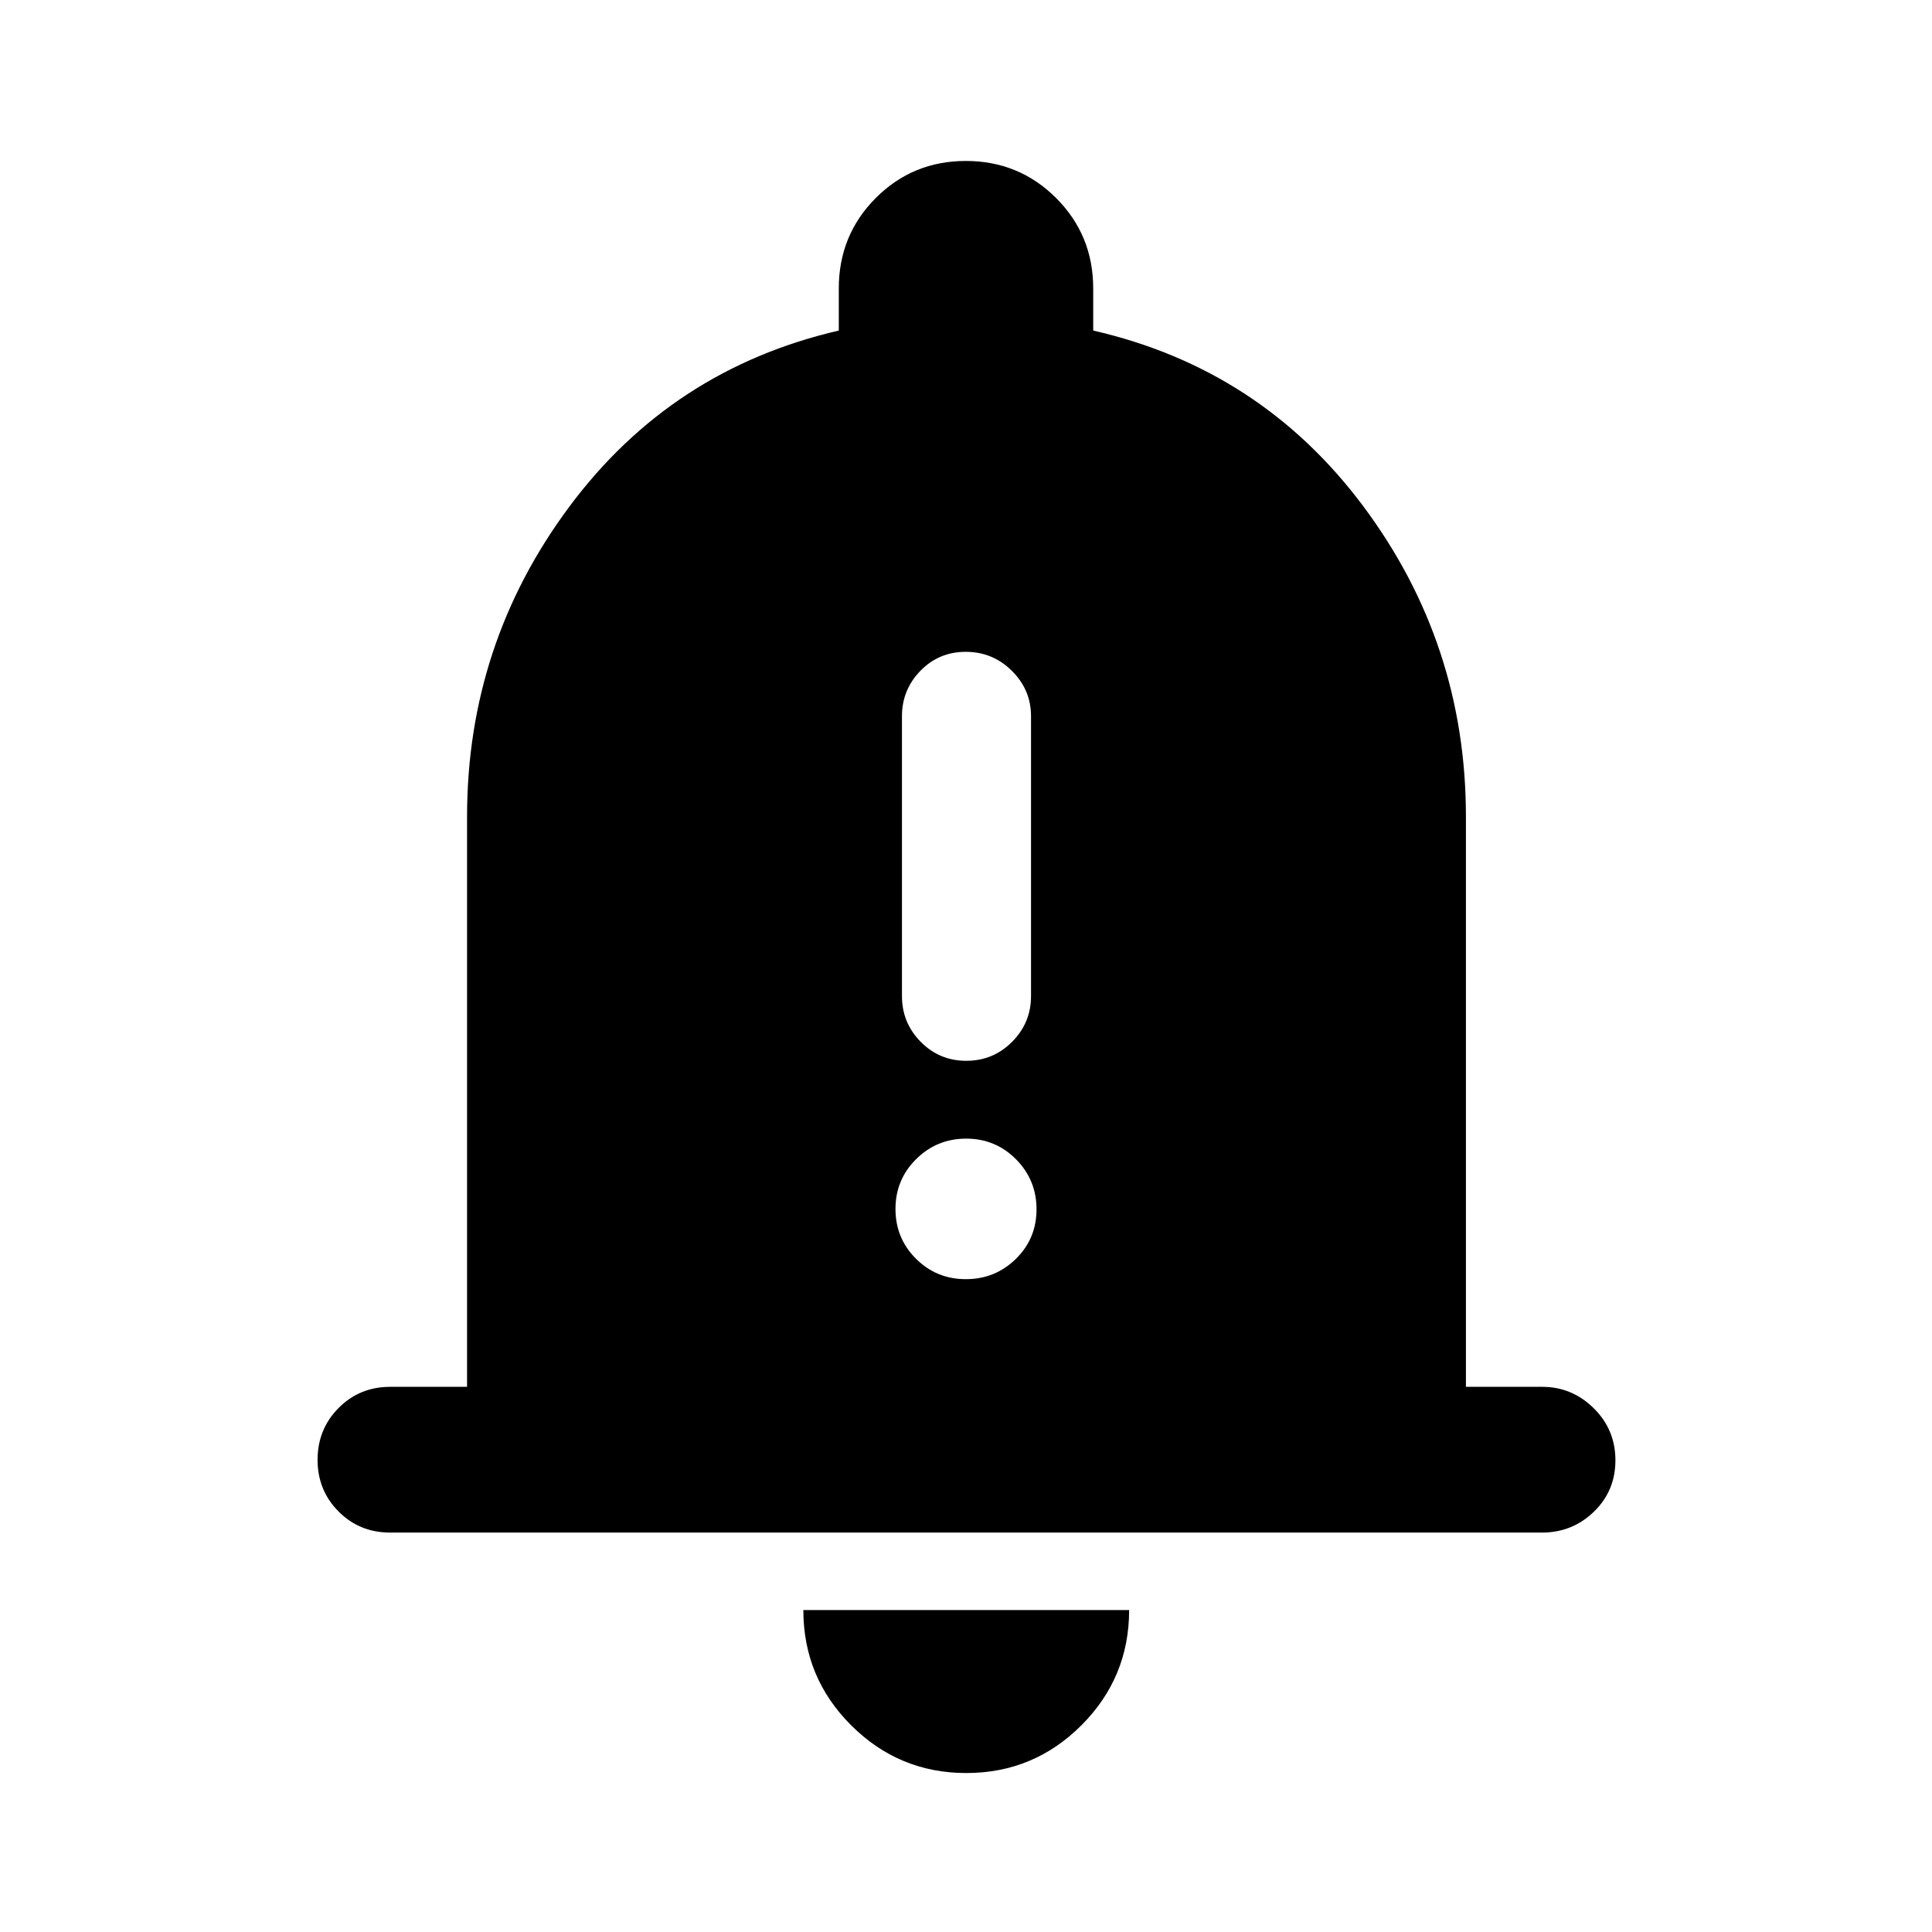 <svg xmlns="http://www.w3.org/2000/svg" height="40" viewBox="0 -960 960 960" width="40"><path d="M193.85-198.47q-15.17 0-25.61-10.47t-10.44-25.69q0-15.22 10.44-25.74 10.44-10.52 25.61-10.52h38.23V-554.2q0-85.75 50.82-154.04 50.82-68.29 133.89-87.51v-20.93q0-26.49 18.36-44.92 18.37-18.42 44.77-18.42 26.41 0 44.85 18.42 18.44 18.43 18.44 44.92v20.93q83.3 19.06 134.25 87.37 50.95 68.3 50.95 154.18v283.31h37.91q14.83 0 25.6 10.64 10.77 10.64 10.77 25.85 0 15.22-10.7 25.57-10.69 10.36-25.84 10.36h-572.3ZM480.16-78.99q-33.46 0-57.22-23.71-23.76-23.71-23.76-57.27h161.88q0 33.54-23.72 57.26t-57.18 23.72Zm-.04-353.9q13.38 0 22.79-9.44 9.4-9.45 9.4-22.71v-139.09q0-13.11-9.52-22.54-9.52-9.44-22.91-9.44-13.38 0-22.54 9.44-9.16 9.43-9.16 22.54v139.09q0 13.26 9.31 22.71 9.31 9.44 22.63 9.44Zm-.2 108.5q14.58 0 24.85-10.07 10.27-10.06 10.27-24.65 0-14.58-10.19-24.85-10.18-10.26-24.77-10.26-14.58 0-24.85 10.18-10.27 10.18-10.27 24.77t10.19 24.73q10.18 10.15 24.77 10.15Z"/></svg>